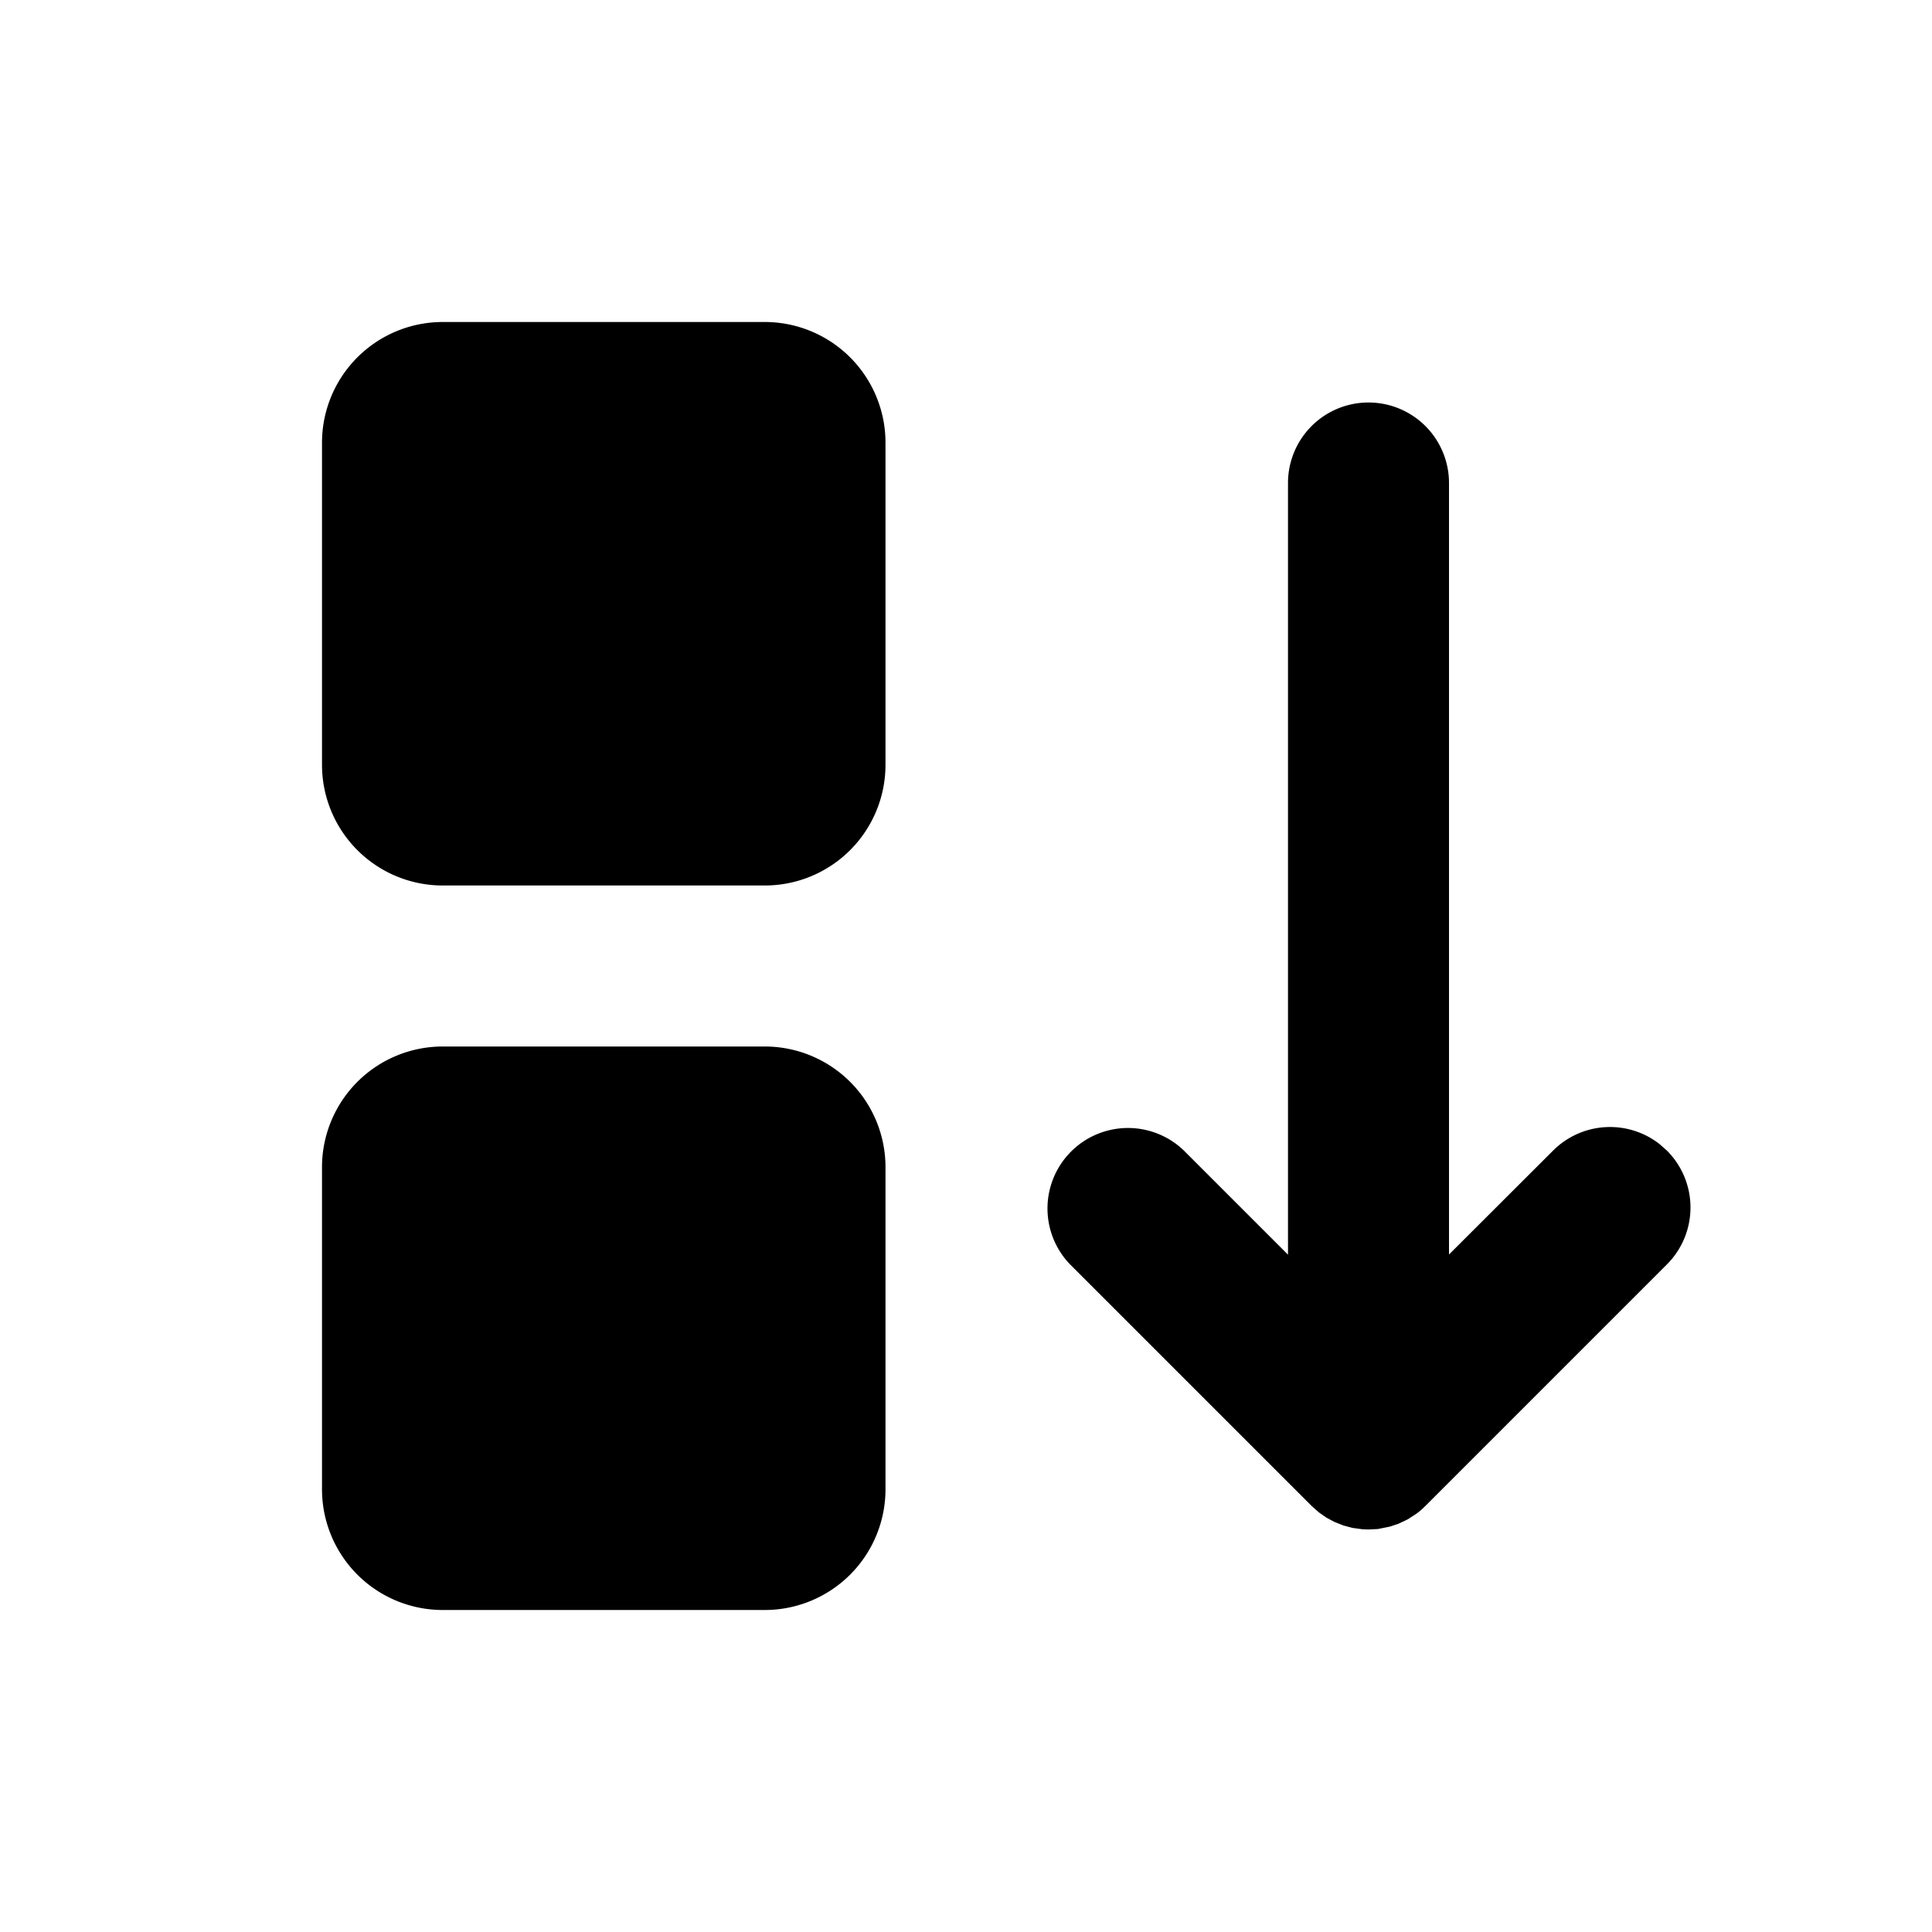 <svg xmlns="http://www.w3.org/2000/svg" width="24" height="24" viewBox="0 0 24 24" fill="currentColor" data-name="sort-descending-2" data-variant="filled"><path d="M9.5 4a1.5 1.5 0 0 1 1.5 1.5v4a1.5 1.5 0 0 1 -1.5 1.5h-4a1.5 1.5 0 0 1 -1.5 -1.5v-4a1.5 1.5 0 0 1 1.5 -1.5z"/><path d="M9.5 13a1.5 1.5 0 0 1 1.5 1.5v4a1.5 1.5 0 0 1 -1.5 1.5h-4a1.5 1.5 0 0 1 -1.5 -1.5v-4a1.5 1.5 0 0 1 1.5 -1.5z"/><path d="M17 5a1 1 0 0 1 1 1v9.584l1.293 -1.291a1 1 0 0 1 1.32 -.083l.094 .083a1 1 0 0 1 0 1.414l-3 3a1 1 0 0 1 -.112 .097l-.11 .071l-.114 .054l-.105 .035l-.149 .03l-.117 .006l-.075 -.003l-.126 -.017l-.111 -.03l-.111 -.044l-.098 -.052l-.096 -.067l-.09 -.08l-3 -3a1 1 0 0 1 1.414 -1.414l1.293 1.293v-9.586a1 1 0 0 1 1 -1"/></svg>